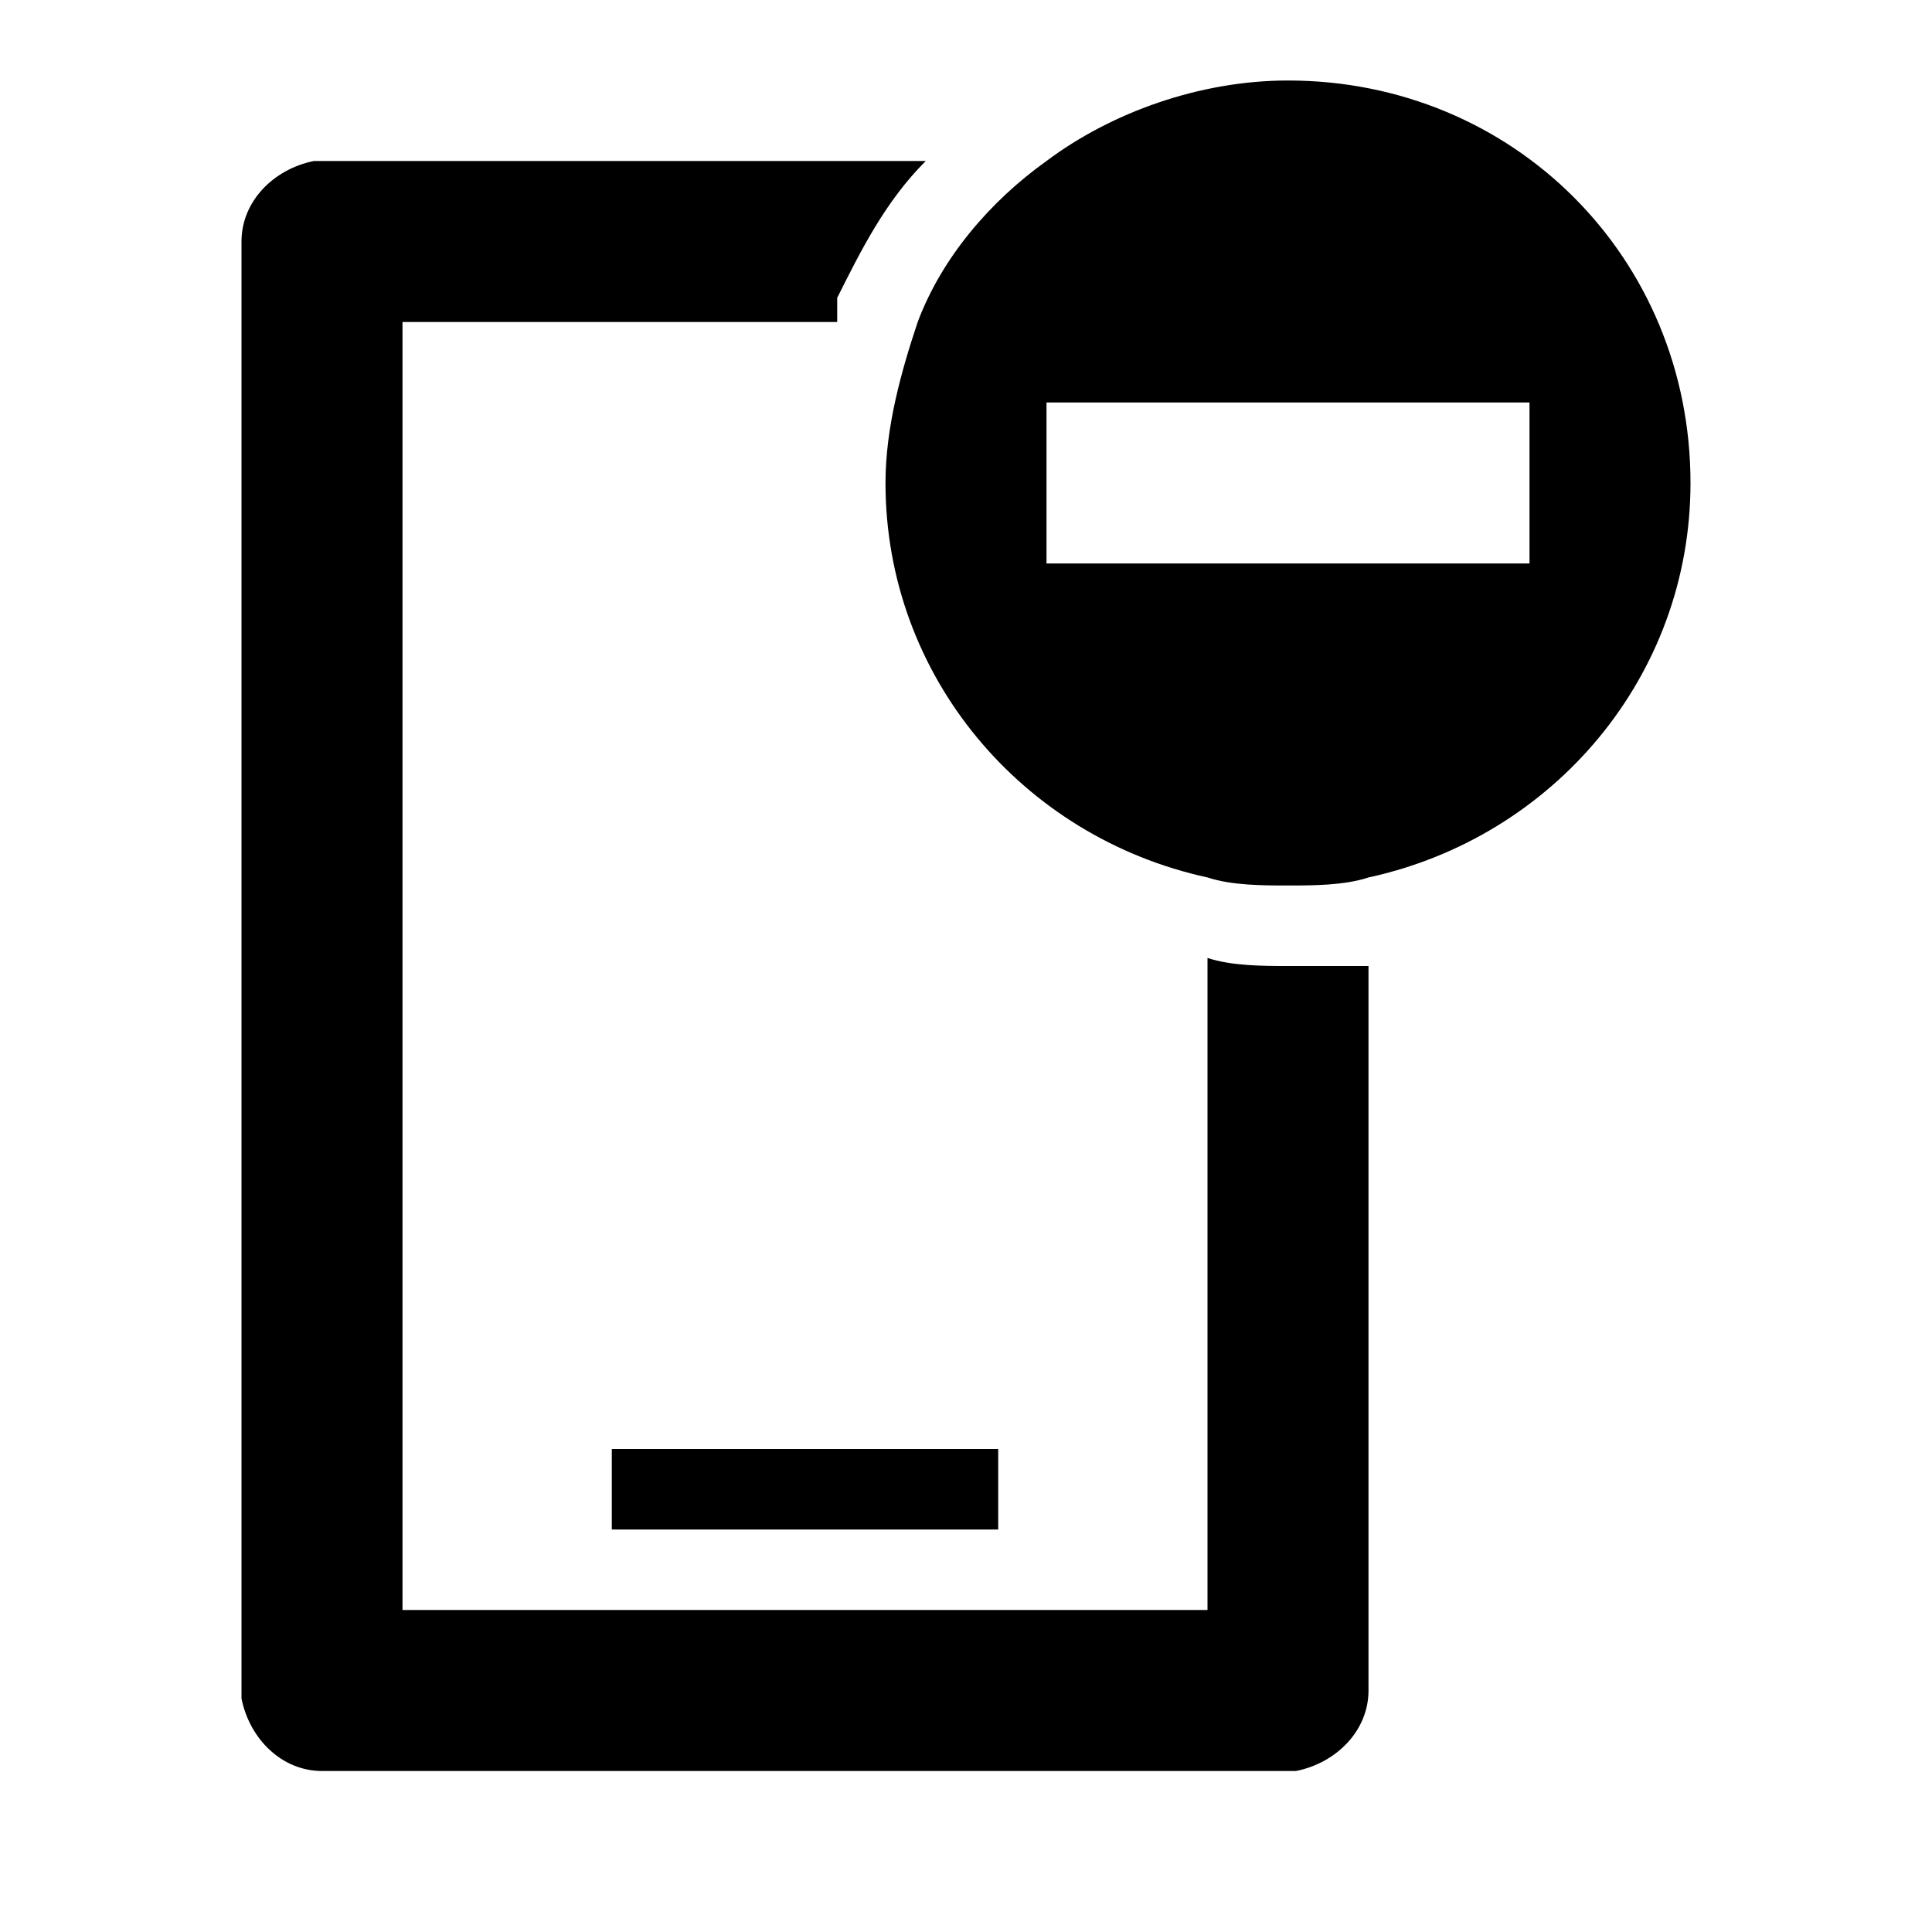 <?xml version="1.0" encoding="utf-8"?>
<!-- Generator: Adobe Illustrator 24.1.2, SVG Export Plug-In . SVG Version: 6.00 Build 0)  -->
<svg version="1.1" id="圖層_1" xmlns="http://www.w3.org/2000/svg" xmlns:xlink="http://www.w3.org/1999/xlink" x="0px" y="0px"
	 viewBox="0 0 24 24" style="enable-background:new 0 0 24 24;" xml:space="preserve">
<style type="text/css">
	.st0{fill-rule:evenodd;clip-rule:evenodd;}
</style>
<desc>Created with Sketch.</desc>
<g id="icon_x2F_ic_x5F_file_x5F_less_x5F_mobile">
	<path id="Combined-Shape" class="st0" d="M11.5,2c-0.5,0.5-0.8,1.1-1.1,1.7L10.4,4H5v16h10v-8.1c0.3,0.1,0.7,0.1,1,0.1
		c0.2,0,0.5,0,0.7,0l0.3,0V21c0,0.5-0.4,0.9-0.9,1L16,22H4c-0.5,0-0.9-0.4-1-0.9L3,21V3c0-0.5,0.4-0.9,0.9-1L4,2H11.5z M12.4,18v1
		H7.6v-1H12.4z M16,1c2.8,0,5,2.2,5,5c0,2.4-1.7,4.4-4,4.9C16.7,11,16.3,11,16,11c-0.3,0-0.7,0-1-0.1c-2.3-0.5-4-2.5-4-4.9
		c0-0.7,0.2-1.4,0.4-2c0.3-0.8,0.9-1.5,1.6-2C13.8,1.4,14.9,1,16,1z M19,5h-6v2h6V5z"/>
</g>
</svg>
